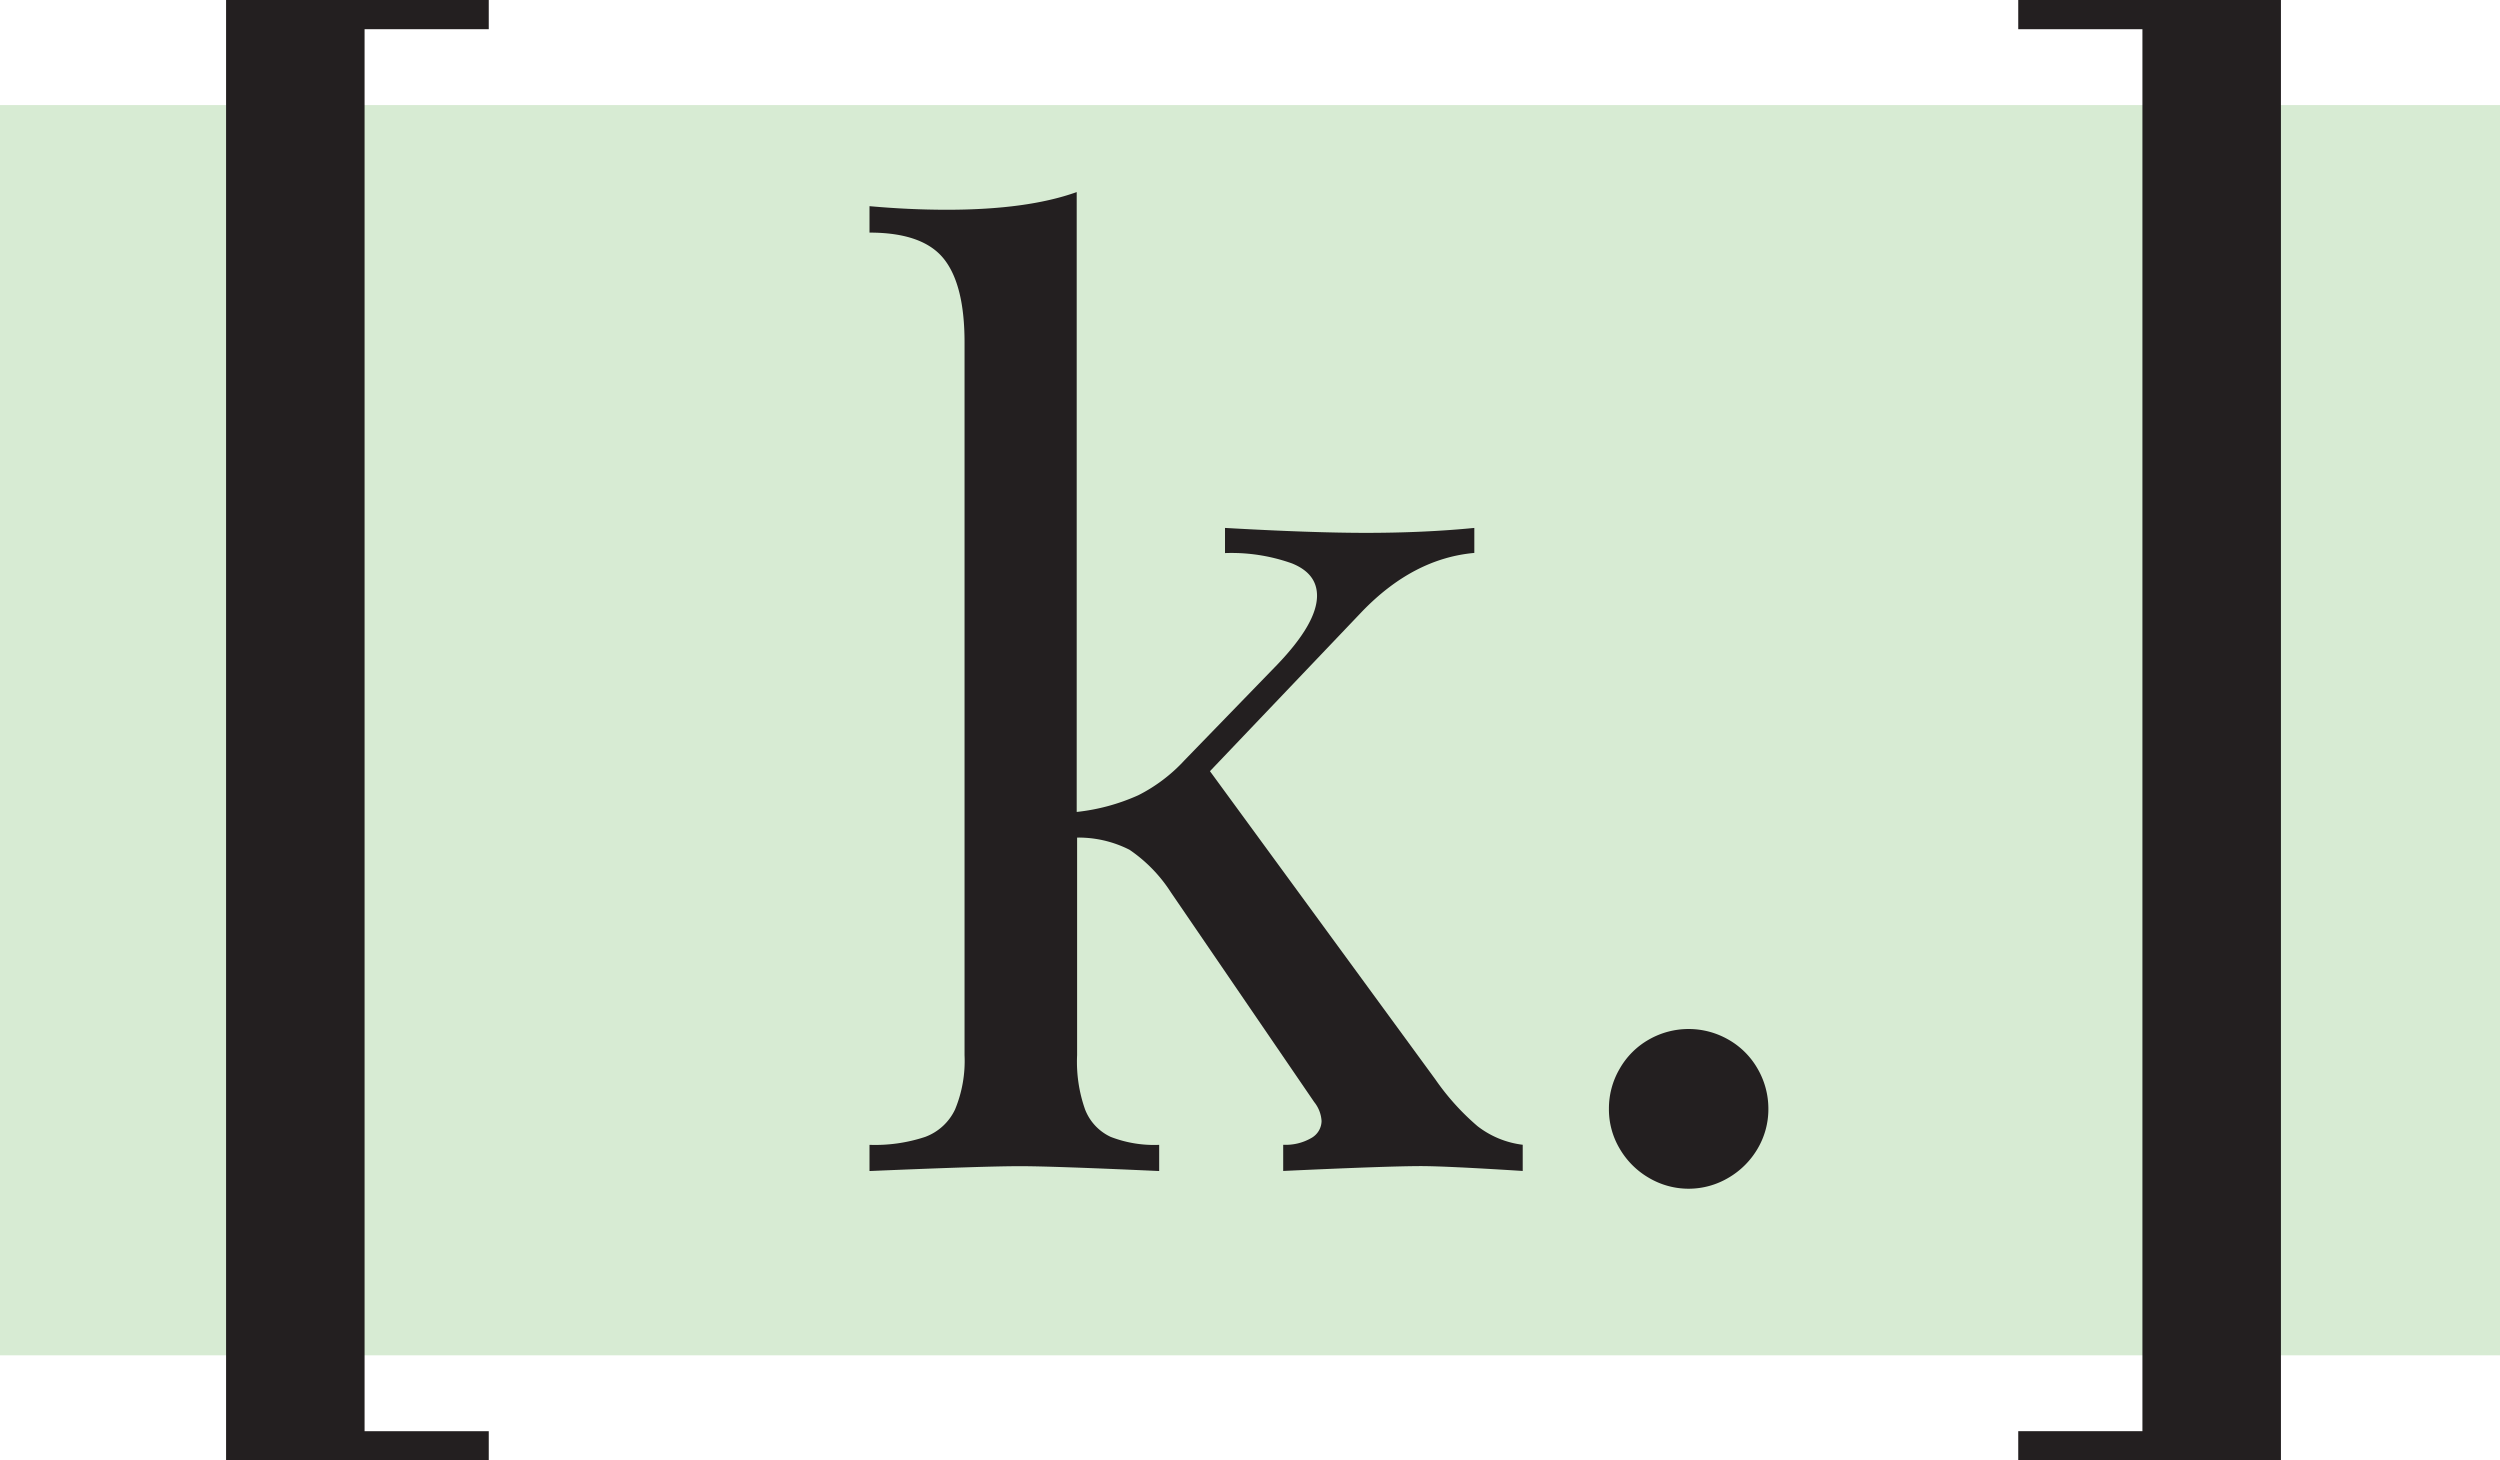 <svg id="Layer_1" data-name="Layer 1" xmlns="http://www.w3.org/2000/svg" viewBox="0 0 314.06 183.45"><defs><style>.cls-1{fill:#d7ebd3;}.cls-2{fill:#231f20;}</style></defs><title>Artboard 2</title><rect class="cls-1" y="13.2" width="314.06" height="157.06"/><path class="cls-2" d="M185.62,141.48a11.52,11.52,0,0,0,5.67,2.33v3.29q-9.49-.6-12.71-.61-4.22,0-17.38.61v-3.29a6.43,6.43,0,0,0,3.52-.84,2.49,2.49,0,0,0,1.3-2.14,4.19,4.19,0,0,0-.92-2.38l-18-26.34a18.6,18.6,0,0,0-5.21-5.36,14.15,14.15,0,0,0-6.58-1.53v27.34a18,18,0,0,0,1,6.81,6.29,6.29,0,0,0,3.22,3.45,15.07,15.07,0,0,0,6.09,1v3.29q-13.17-.6-17.39-.61-4.59,0-19,.61v-3.29a20,20,0,0,0,7-1,6.73,6.73,0,0,0,3.75-3.45,15.91,15.91,0,0,0,1.19-6.81V43q0-7.28-2.64-10.53t-9.3-3.25V25.9q5,.45,9.72.45,10.11,0,16.31-2.22V102A25.44,25.44,0,0,0,143,99.9a20.34,20.34,0,0,0,5.81-4.4l11.64-12q5-5.22,5-8.66c0-1.83-1-3.19-3.14-4.06a22.57,22.57,0,0,0-8.42-1.3V66.32q10.88.62,17.69.62,7.35,0,13.63-.62v3.14q-7.66.69-14.09,7.35L152,96.88l28.33,38.74A30.64,30.64,0,0,0,185.62,141.48Z"/><path class="cls-2" d="M217.13,130.6a9.78,9.78,0,0,1,3.68,3.68,10,10,0,0,1,1.34,5,9.74,9.74,0,0,1-1.34,5,10.14,10.14,0,0,1-3.68,3.68,9.8,9.8,0,0,1-10,0,10.12,10.12,0,0,1-3.67-3.68,9.64,9.64,0,0,1-1.34-5,9.85,9.85,0,0,1,1.34-5,9.75,9.75,0,0,1,3.67-3.68,10.05,10.05,0,0,1,10,0Z"/><path class="cls-2" d="M45.8,3.67V179.79H61.4v3.66h-33V0h33V3.67Z"/><path class="cls-2" d="M269.14,3.67V179.79h-15.6v3.66h33V0h-33V3.67Z"/></svg>